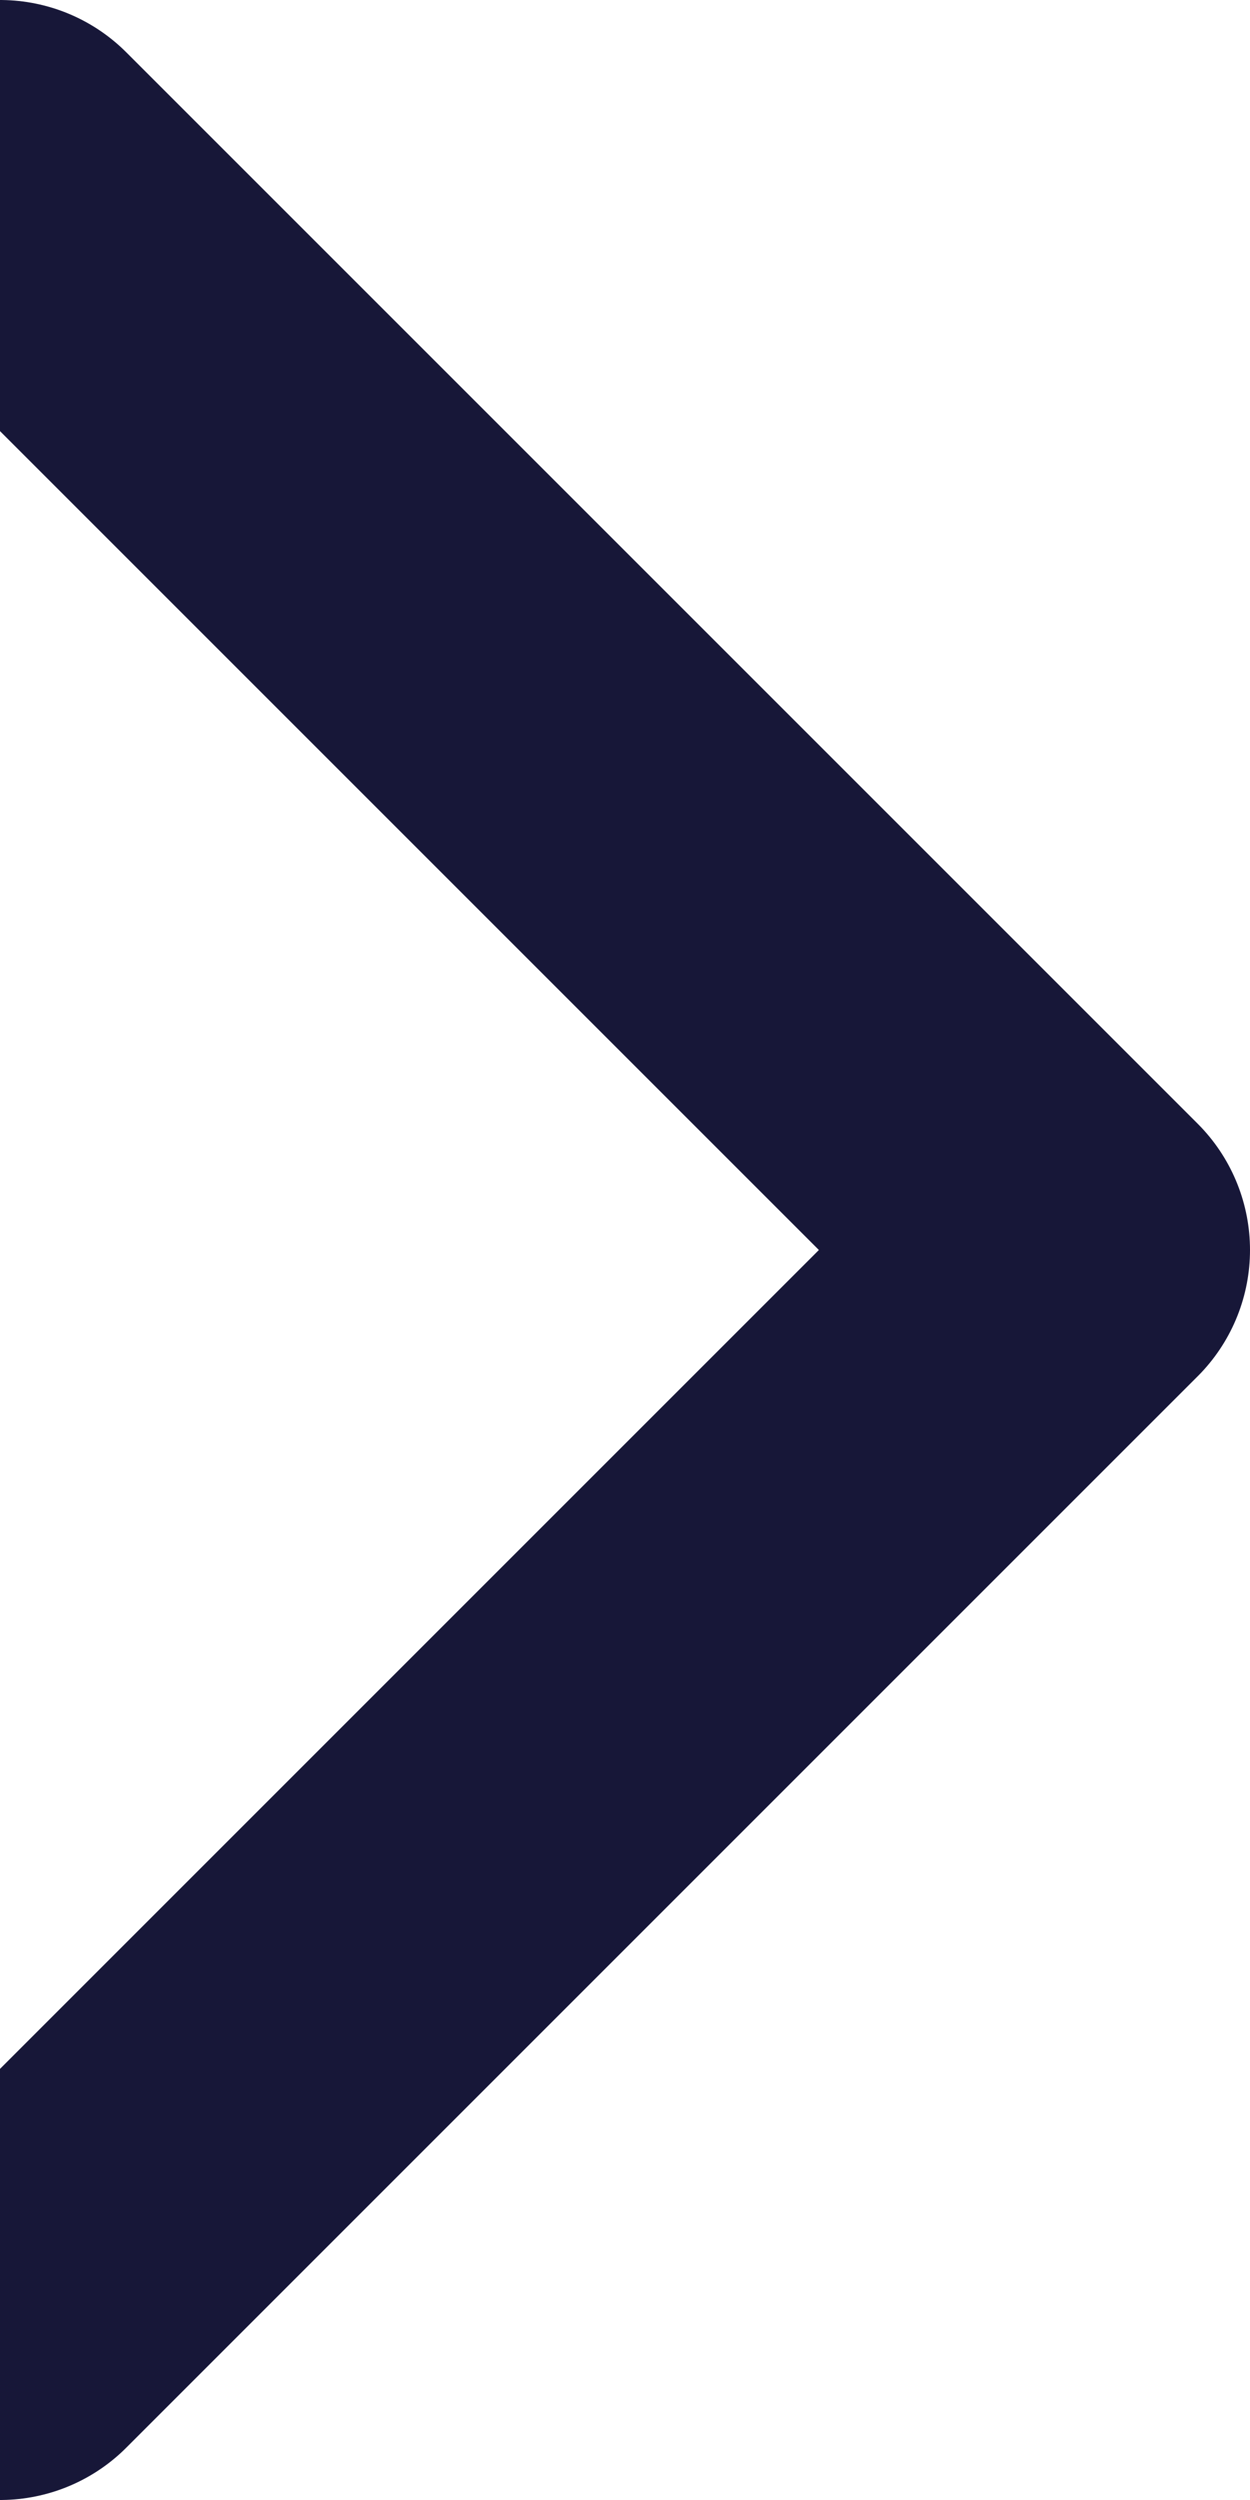 <svg width="7" height="14" viewBox="0 0 7 14" fill="none" xmlns="http://www.w3.org/2000/svg">
<path d="M0 13L6 7L0 1" stroke="#171738" stroke-width="2" stroke-linecap="round" stroke-linejoin="round"/>
</svg>
